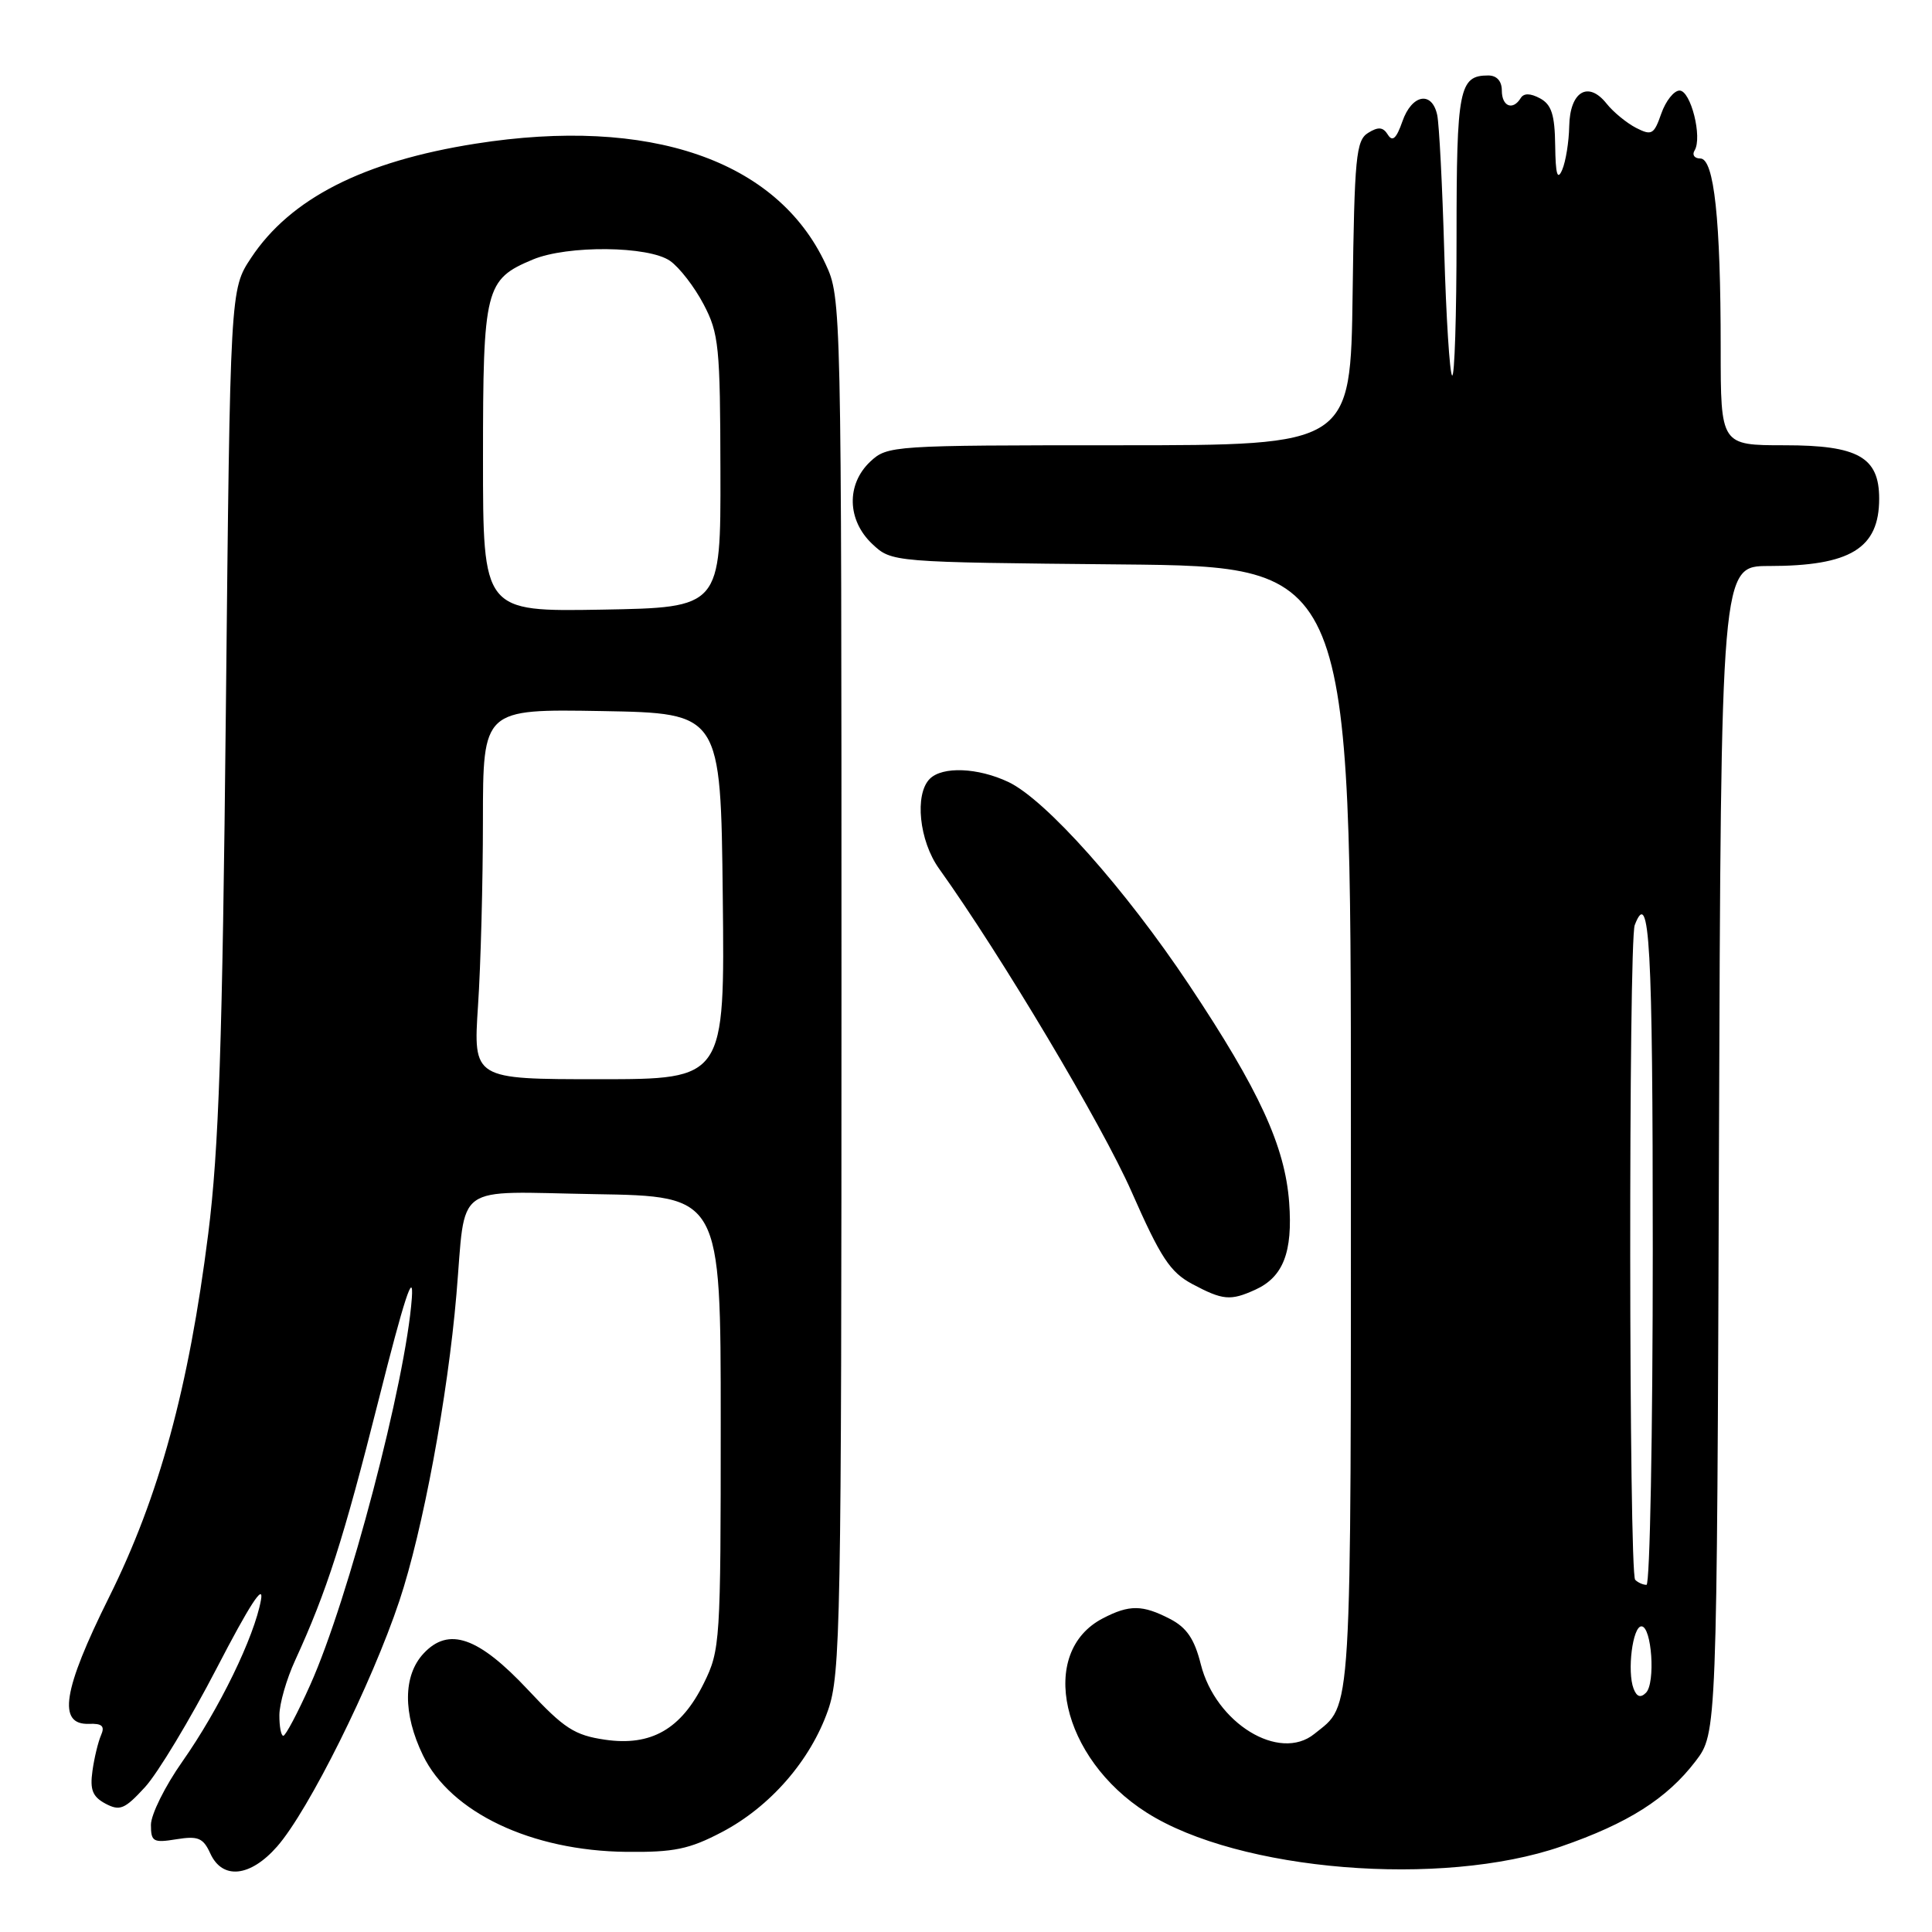 <?xml version="1.0" encoding="UTF-8" standalone="no"?>
<!DOCTYPE svg PUBLIC "-//W3C//DTD SVG 1.1//EN" "http://www.w3.org/Graphics/SVG/1.1/DTD/svg11.dtd" >
<svg xmlns="http://www.w3.org/2000/svg" xmlns:xlink="http://www.w3.org/1999/xlink" version="1.1" viewBox="0 0 256 256">
 <g >
 <path fill="currentColor"
d=" M 36.72 244.67 C 40.89 239.92 49.26 223.10 52.92 212.12 C 56.02 202.84 59.33 185.04 60.48 171.50 C 61.76 156.50 59.81 157.91 78.80 158.23 C 95.50 158.50 95.50 158.50 95.50 188.50 C 95.50 217.51 95.43 218.65 93.27 223.02 C 90.26 229.13 86.27 231.41 80.17 230.52 C 76.14 229.93 74.75 229.04 69.99 223.94 C 63.40 216.90 59.46 215.52 56.13 219.09 C 53.40 222.02 53.37 227.06 56.04 232.58 C 59.71 240.17 70.42 245.25 83.00 245.38 C 89.30 245.45 91.33 245.03 95.64 242.77 C 102.04 239.42 107.39 233.28 109.72 226.61 C 111.38 221.85 111.50 215.24 111.50 130.50 C 111.50 40.22 111.48 39.46 109.40 35.00 C 102.98 21.21 86.09 15.40 63.00 19.04 C 48.14 21.38 38.48 26.30 33.27 34.17 C 30.50 38.35 30.50 38.35 29.93 93.92 C 29.47 138.45 29.00 152.28 27.59 163.49 C 25.01 183.92 21.09 198.30 14.44 211.66 C 8.32 223.97 7.59 228.57 11.79 228.42 C 13.53 228.35 13.92 228.72 13.39 229.92 C 13.01 230.79 12.49 232.92 12.25 234.66 C 11.90 237.15 12.26 238.07 13.97 238.99 C 15.88 240.00 16.52 239.74 19.20 236.82 C 20.88 235.00 25.17 227.88 28.74 221.00 C 33.04 212.70 35.00 209.67 34.58 212.00 C 33.70 216.91 29.06 226.44 24.16 233.42 C 21.87 236.67 20.00 240.44 20.00 241.80 C 20.00 244.04 20.31 244.21 23.38 243.71 C 26.25 243.25 26.92 243.53 27.86 245.58 C 29.46 249.11 33.16 248.73 36.72 244.67 Z  M 206.85 244.67 C 215.72 241.61 220.88 238.33 224.67 233.37 C 227.50 229.66 227.50 229.66 227.77 152.33 C 228.04 75.00 228.04 75.00 234.37 75.00 C 245.19 75.00 249.00 72.67 249.00 66.07 C 249.00 60.58 246.21 59.00 236.50 59.00 C 228.00 59.00 228.00 59.00 228.00 46.15 C 228.00 29.08 227.13 21.00 225.30 21.00 C 224.52 21.00 224.18 20.52 224.54 19.94 C 225.60 18.22 224.04 12.00 222.55 12.00 C 221.81 12.00 220.72 13.37 220.13 15.05 C 219.16 17.83 218.86 18.00 216.78 16.94 C 215.53 16.29 213.77 14.85 212.88 13.73 C 210.44 10.66 208.02 12.13 207.93 16.72 C 207.89 18.80 207.47 21.40 207.00 22.50 C 206.37 23.97 206.12 23.12 206.07 19.29 C 206.02 15.19 205.58 13.85 204.06 13.03 C 202.77 12.34 201.91 12.33 201.50 13.00 C 200.46 14.69 199.00 14.11 199.00 12.00 C 199.00 10.74 198.33 10.00 197.20 10.00 C 193.34 10.00 193.00 11.74 193.00 31.37 C 193.00 41.80 192.74 50.07 192.41 49.75 C 192.09 49.43 191.62 42.04 191.37 33.33 C 191.12 24.62 190.70 16.49 190.44 15.25 C 189.75 12.00 187.07 12.49 185.82 16.10 C 185.03 18.36 184.51 18.83 183.90 17.85 C 183.26 16.82 182.63 16.77 181.28 17.61 C 179.68 18.60 179.47 20.81 179.23 38.86 C 178.96 59.00 178.96 59.00 148.29 59.00 C 118.19 59.00 117.59 59.04 115.31 61.17 C 112.12 64.18 112.24 68.93 115.58 72.08 C 118.16 74.50 118.16 74.50 148.58 74.79 C 179.00 75.08 179.00 75.08 179.00 149.32 C 179.00 229.11 179.21 225.67 174.16 229.75 C 169.52 233.51 161.08 228.34 159.11 220.52 C 158.27 217.17 157.24 215.66 155.04 214.52 C 151.39 212.63 149.65 212.61 146.15 214.43 C 137.45 218.92 140.61 232.99 151.94 240.18 C 164.16 247.95 191.01 250.14 206.85 244.67 Z  M 166.34 170.89 C 170.03 169.21 171.31 165.92 170.82 159.33 C 170.27 151.89 166.87 144.47 157.56 130.50 C 149.11 117.81 138.57 105.97 133.62 103.62 C 129.58 101.71 124.88 101.52 123.20 103.20 C 121.16 105.24 121.79 111.42 124.43 115.10 C 132.67 126.62 146.02 149.02 149.93 157.89 C 153.79 166.65 155.04 168.56 157.98 170.14 C 162.04 172.30 163.04 172.39 166.34 170.89 Z  M 37.02 227.25 C 37.03 225.74 37.97 222.47 39.11 220.00 C 43.32 210.81 45.49 204.04 50.17 185.50 C 53.53 172.16 54.84 168.14 54.57 172.00 C 53.78 182.98 46.17 211.98 41.11 223.25 C 39.45 226.96 37.84 230.00 37.54 230.00 C 37.24 230.00 37.01 228.76 37.02 227.25 Z  M 63.34 133.25 C 63.70 127.89 63.99 116.85 63.99 108.72 C 64.00 93.95 64.00 93.95 79.75 94.22 C 95.50 94.50 95.50 94.50 95.77 118.75 C 96.04 143.00 96.04 143.00 79.37 143.00 C 62.70 143.00 62.70 143.00 63.34 133.25 Z  M 64.00 60.75 C 64.00 38.18 64.29 37.03 70.60 34.39 C 75.20 32.47 85.95 32.58 88.79 34.57 C 90.02 35.43 92.02 38.01 93.23 40.32 C 95.26 44.17 95.43 45.92 95.46 62.50 C 95.50 80.50 95.50 80.50 79.75 80.78 C 64.00 81.05 64.00 81.05 64.00 60.75 Z  M 216.46 223.76 C 215.58 221.47 216.33 215.50 217.50 215.50 C 218.87 215.50 219.38 223.02 218.10 224.30 C 217.39 225.01 216.88 224.85 216.46 223.76 Z  M 216.67 209.33 C 215.83 208.50 215.78 124.75 216.61 122.58 C 218.58 117.44 219.00 125.00 219.00 165.50 C 219.00 189.98 218.62 210.00 218.17 210.00 C 217.71 210.00 217.03 209.70 216.67 209.33 Z "/>
</g>
</svg>
